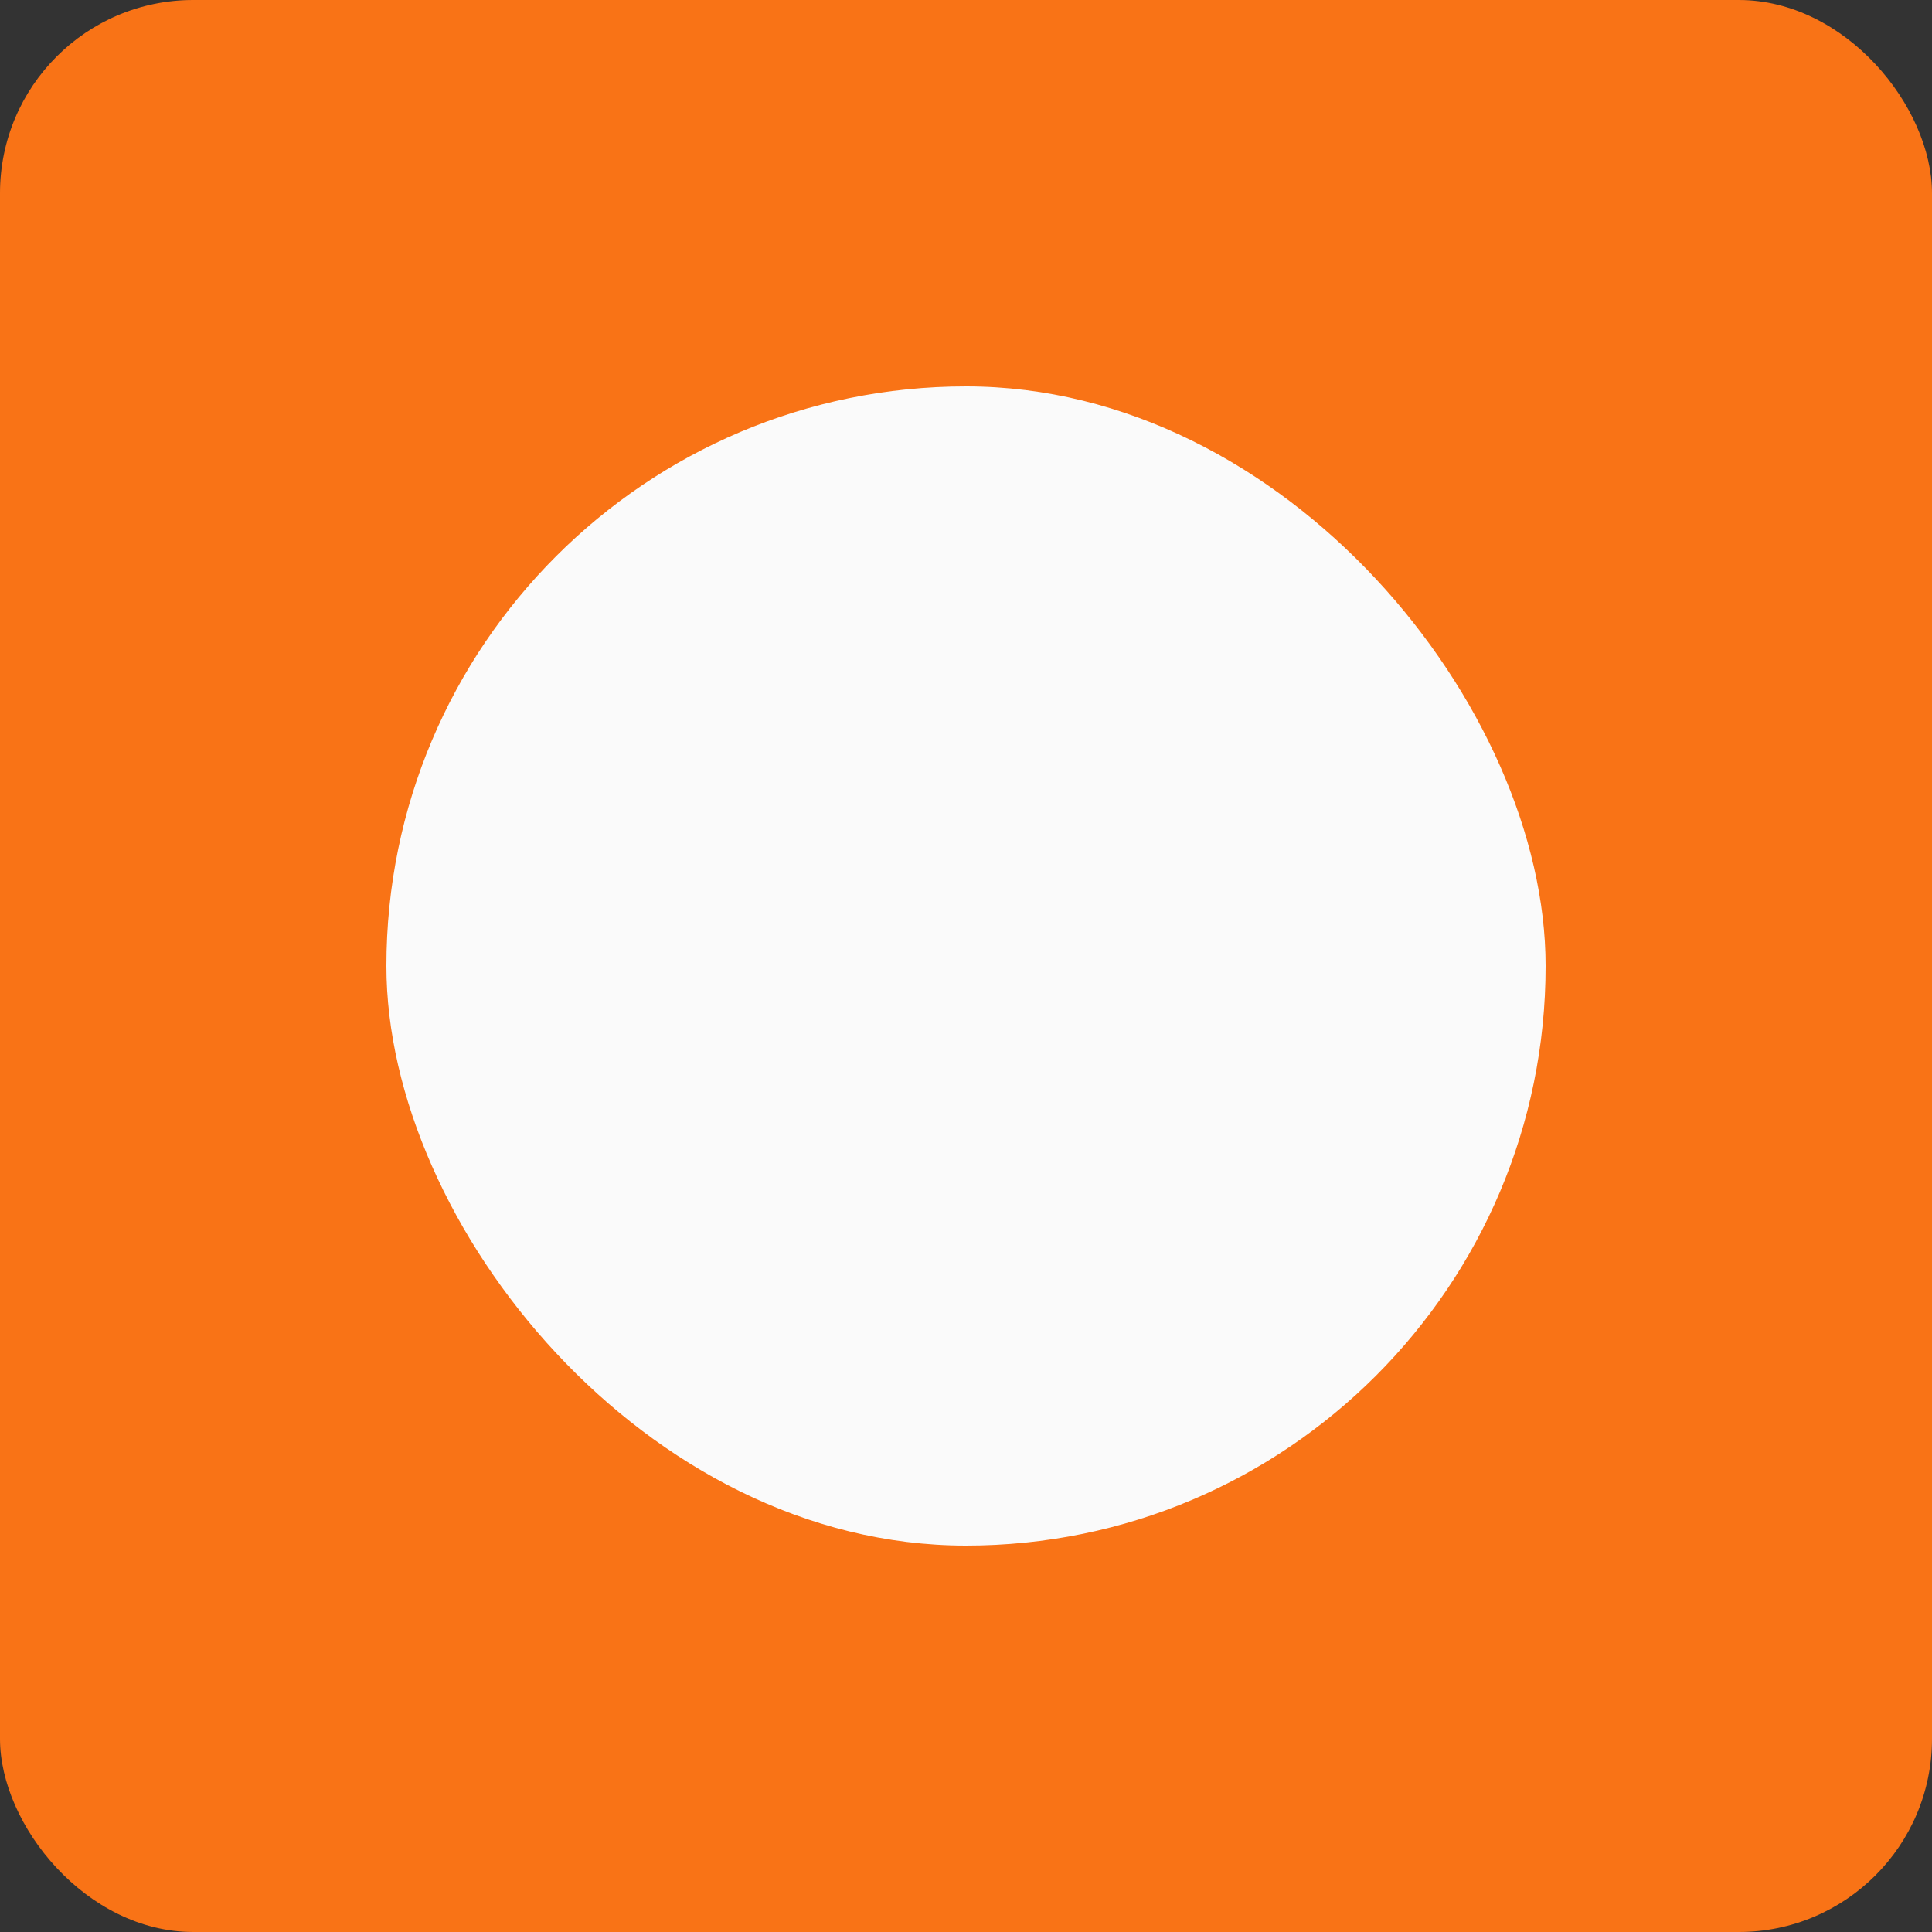 <svg width="40" height="40" viewBox="0 0 40 40" fill="none" xmlns="http://www.w3.org/2000/svg">
<rect x="0" y="0" width="40" height="40" fill="#333333" stroke="none"/>
<rect width="40" height="40" rx="4" fill="#F97316"/>
<rect x="8" y="8" width="24" height="24" rx="12" fill="#FAFAFA"/>
</svg>
